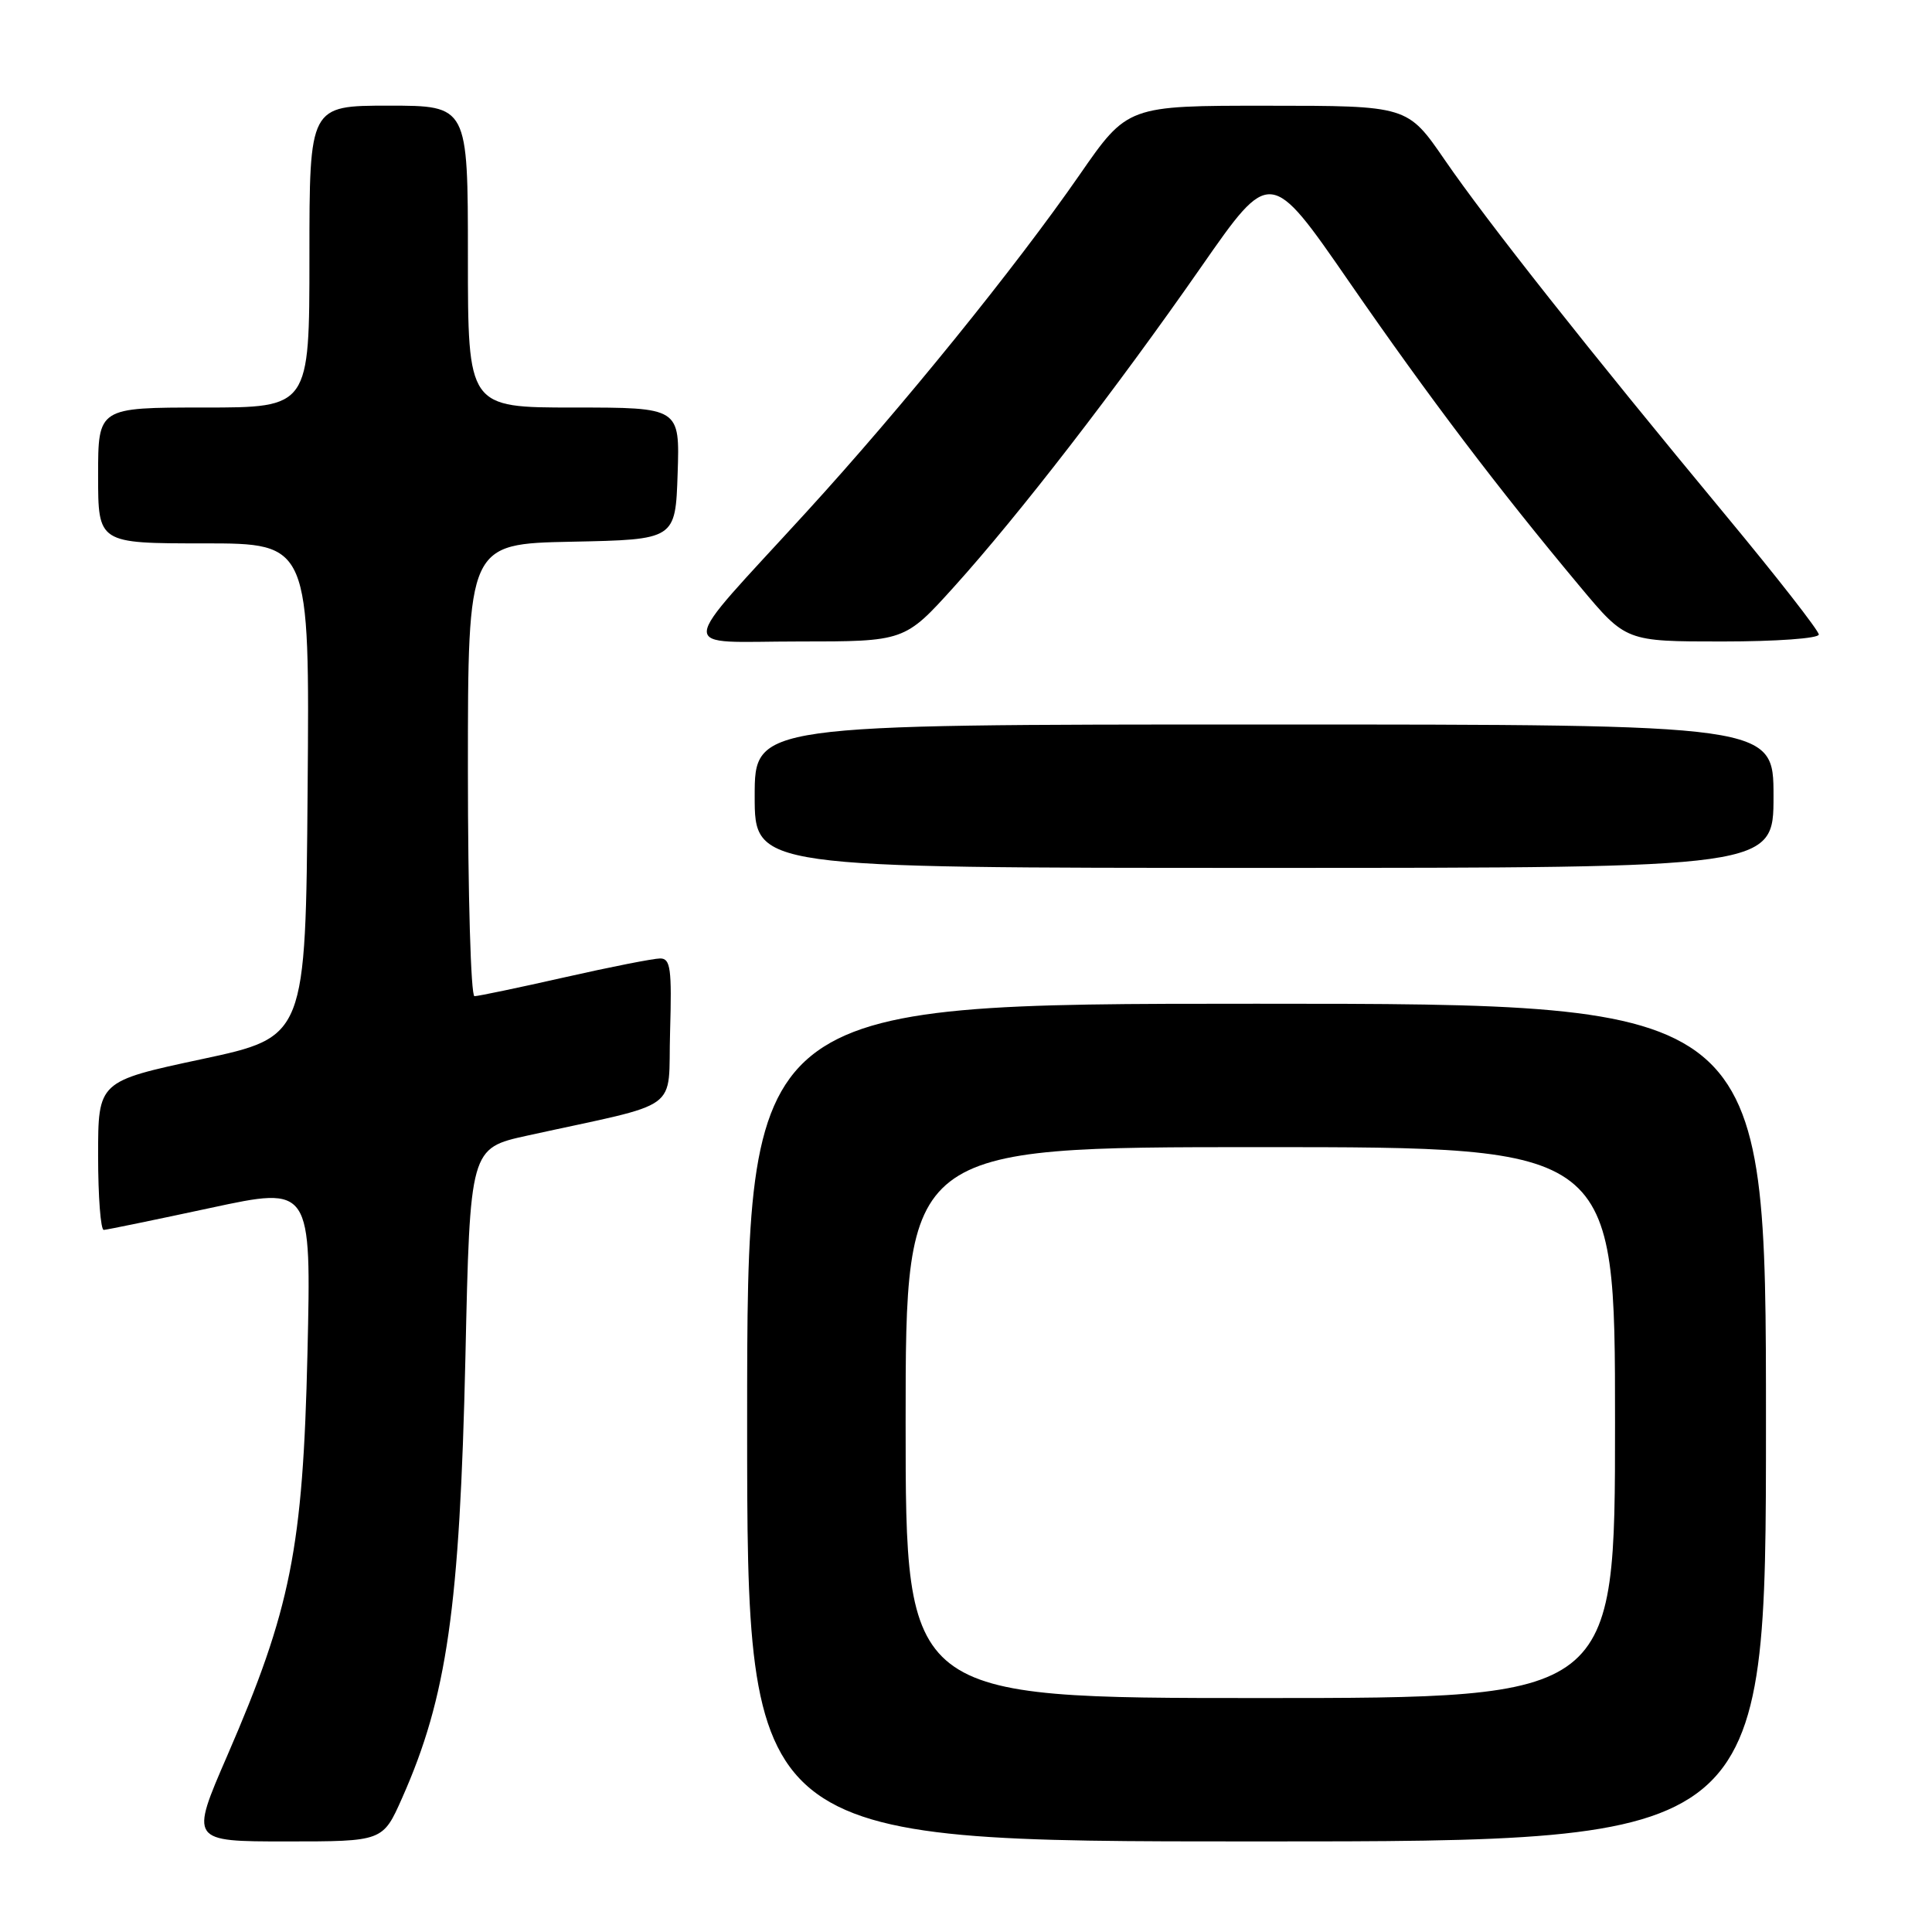 <?xml version="1.0" encoding="UTF-8" standalone="no"?>
<!DOCTYPE svg PUBLIC "-//W3C//DTD SVG 1.1//EN" "http://www.w3.org/Graphics/SVG/1.1/DTD/svg11.dtd" >
<svg xmlns="http://www.w3.org/2000/svg" xmlns:xlink="http://www.w3.org/1999/xlink" version="1.1" viewBox="0 0 256 256">
 <g >
 <path fill="currentColor"
d=" M 53.28 238.25 C 59.23 224.86 60.92 213.05 61.67 179.82 C 62.28 152.14 62.28 152.14 69.89 150.47 C 90.75 145.89 88.46 147.55 88.79 136.67 C 89.03 128.36 88.85 127.00 87.48 127.00 C 86.60 127.00 80.90 128.12 74.81 129.50 C 68.71 130.88 63.34 132.00 62.87 132.00 C 62.39 132.00 62.00 118.51 62.00 102.03 C 62.00 72.06 62.00 72.06 75.75 71.78 C 89.50 71.50 89.50 71.50 89.79 62.75 C 90.08 54.00 90.08 54.00 76.04 54.00 C 62.00 54.00 62.00 54.00 62.00 34.00 C 62.00 14.00 62.00 14.00 51.50 14.00 C 41.00 14.00 41.00 14.00 41.00 34.00 C 41.00 54.00 41.00 54.00 27.00 54.00 C 13.00 54.00 13.00 54.00 13.00 63.00 C 13.00 72.00 13.00 72.00 27.01 72.00 C 41.03 72.00 41.03 72.00 40.76 104.70 C 40.50 137.40 40.50 137.40 26.75 140.34 C 13.00 143.28 13.00 143.28 13.00 153.14 C 13.00 158.56 13.34 162.99 13.75 162.97 C 14.16 162.95 20.52 161.64 27.88 160.06 C 41.25 157.18 41.25 157.18 40.74 179.34 C 40.14 205.18 38.54 213.19 30.12 232.62 C 25.18 244.00 25.18 244.00 37.95 244.00 C 50.73 244.00 50.73 244.00 53.28 238.25 Z  M 234.00 188.50 C 234.00 133.00 234.00 133.00 166.50 133.00 C 99.00 133.00 99.00 133.00 99.00 188.50 C 99.00 244.00 99.00 244.00 166.50 244.00 C 234.00 244.00 234.00 244.00 234.00 188.50 Z  M 235.00 105.50 C 235.00 96.00 235.00 96.00 167.50 96.00 C 100.00 96.00 100.00 96.00 100.00 105.50 C 100.00 115.00 100.00 115.00 167.50 115.00 C 235.00 115.00 235.00 115.00 235.00 105.50 Z  M 126.42 77.75 C 135.03 68.21 147.84 51.63 159.17 35.36 C 168.32 22.22 168.32 22.22 178.78 37.36 C 189.41 52.74 198.46 64.68 209.38 77.75 C 215.44 85.00 215.44 85.00 228.22 85.00 C 235.37 85.00 241.00 84.59 241.00 84.08 C 241.00 83.57 235.46 76.47 228.69 68.31 C 210.53 46.41 196.99 29.28 191.43 21.18 C 186.50 14.01 186.50 14.01 167.95 14.01 C 149.40 14.00 149.40 14.00 143.04 23.18 C 134.52 35.47 119.52 53.99 106.86 67.84 C 89.37 86.98 89.50 85.00 105.81 85.00 C 119.87 85.00 119.87 85.00 126.42 77.75 Z  M 120.00 188.50 C 120.00 152.00 120.00 152.00 167.00 152.00 C 214.00 152.00 214.00 152.00 214.00 188.50 C 214.00 225.00 214.00 225.00 167.00 225.00 C 120.00 225.00 120.00 225.00 120.00 188.50 Z "/>
</g>
</svg>